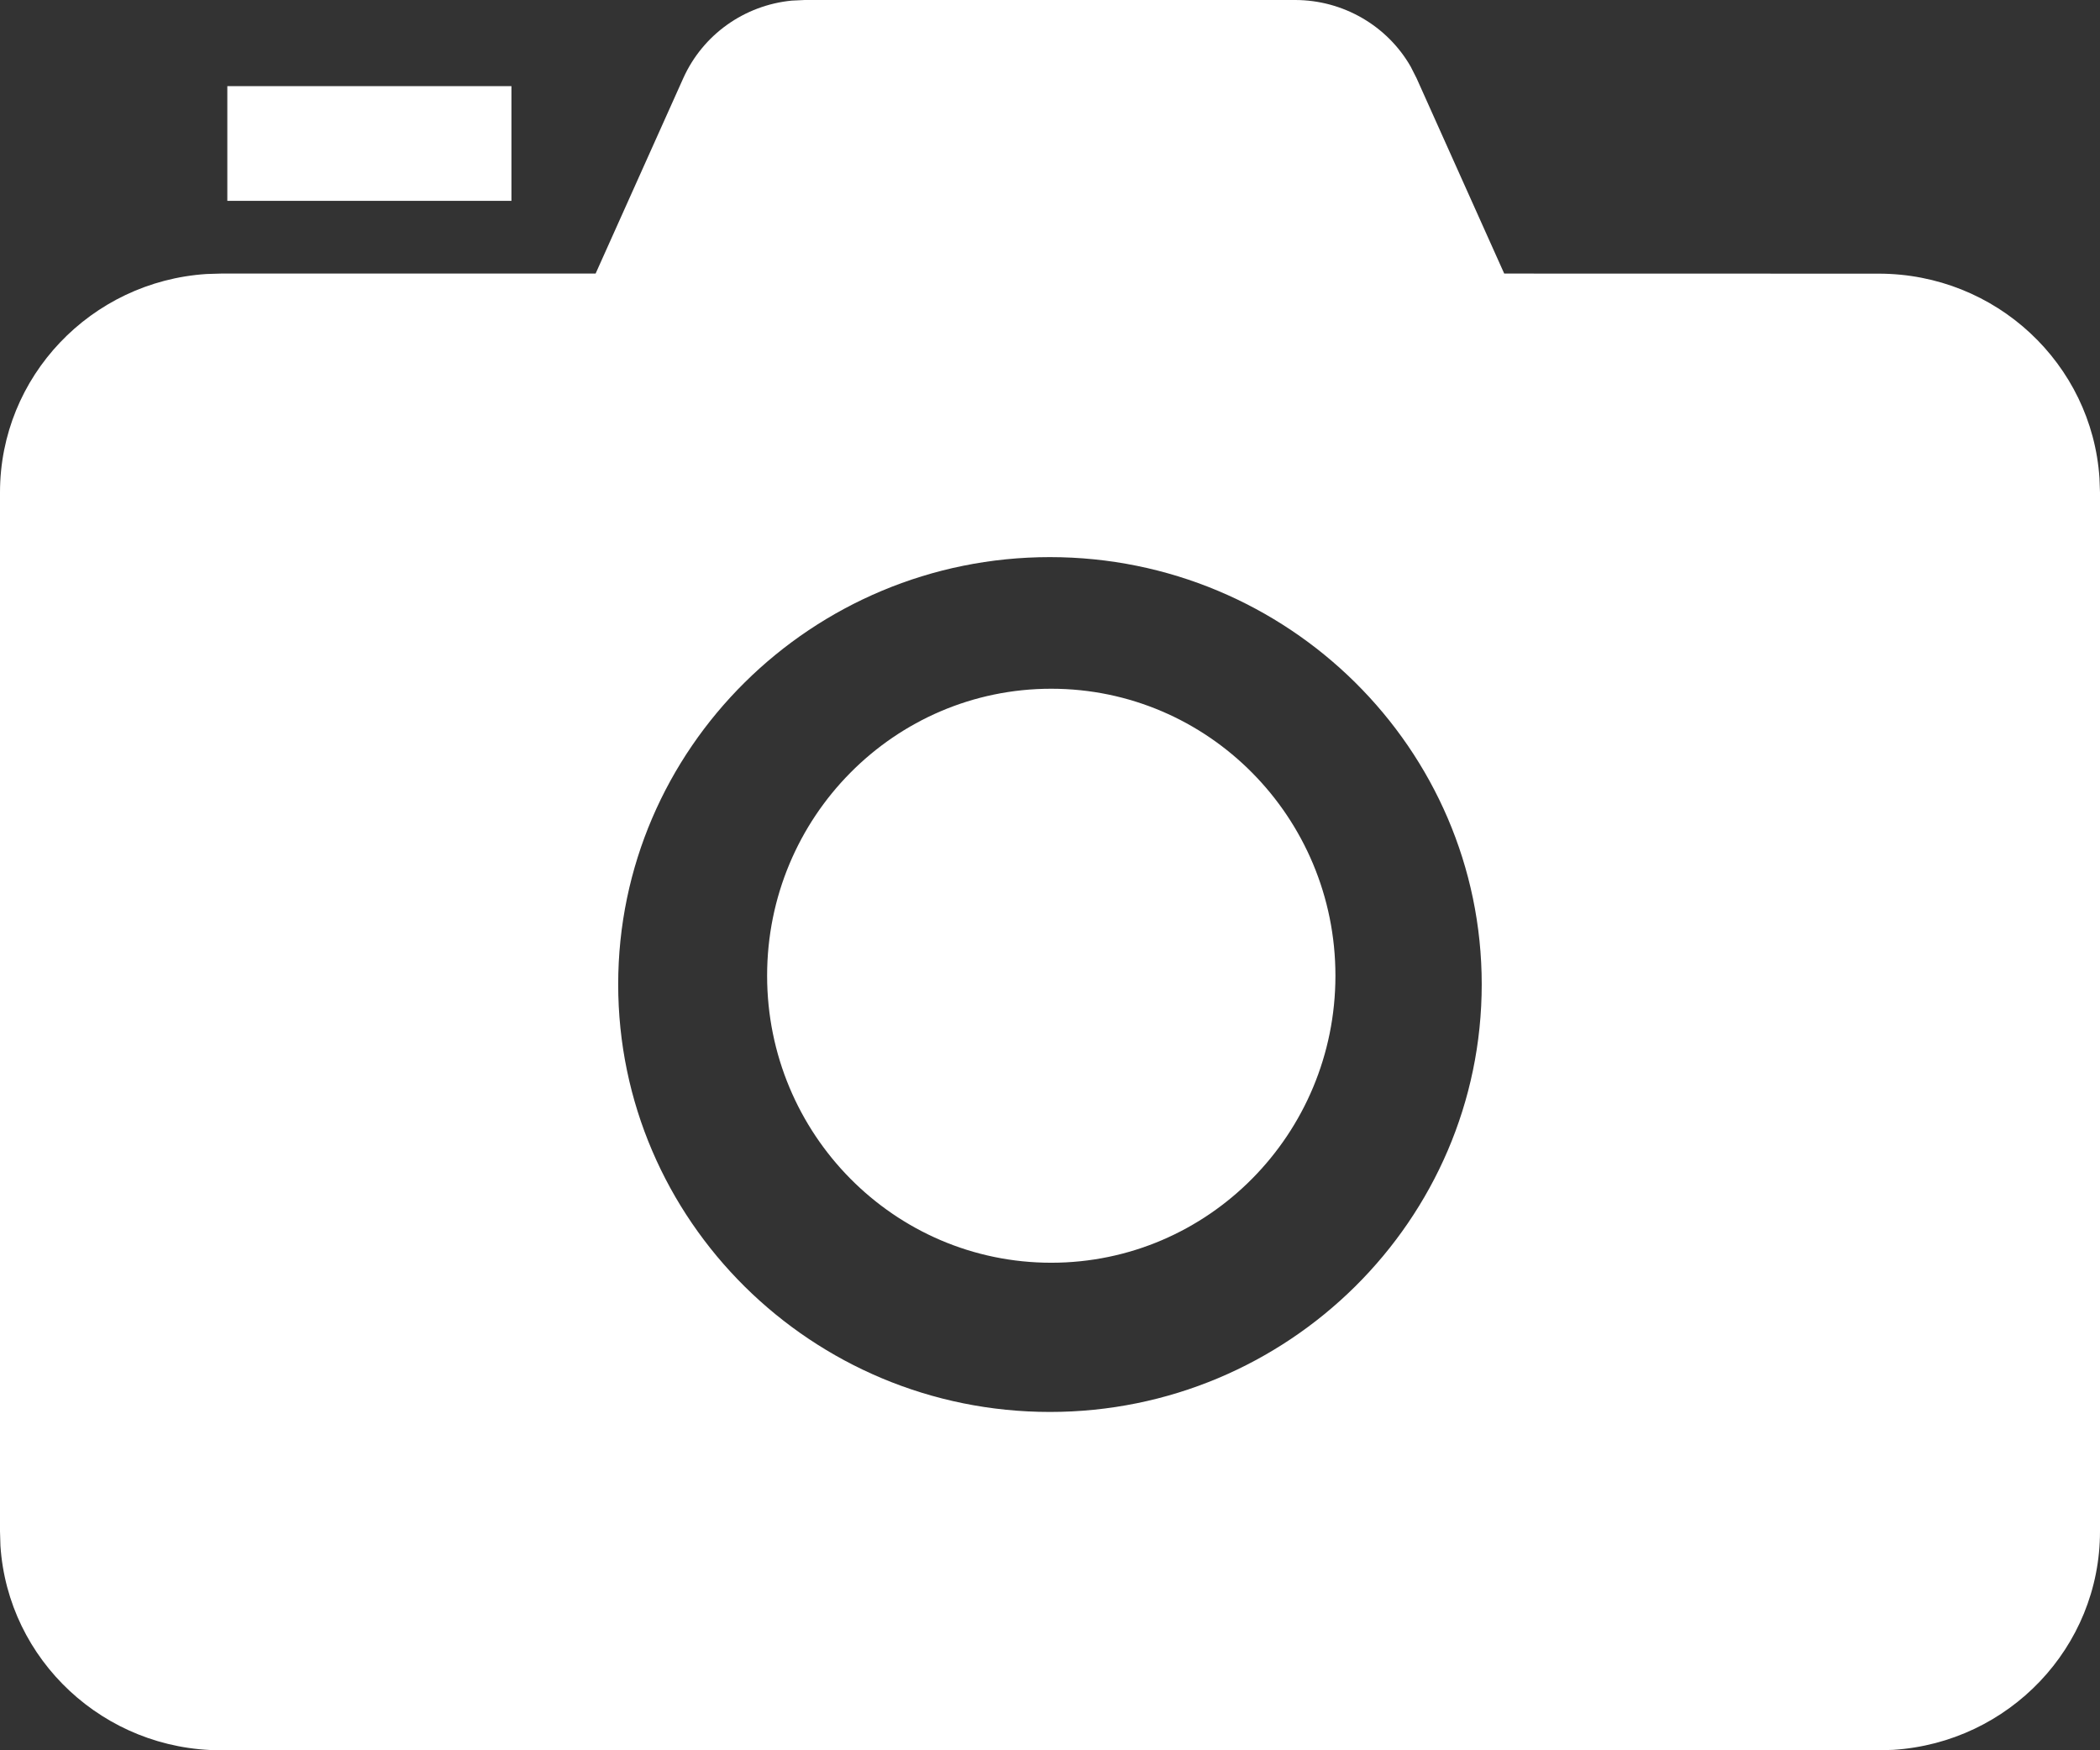 <?xml version="1.0" encoding="UTF-8"?>
<svg width="24px" height="20px" viewBox="0 0 24 20" version="1.1" xmlns="http://www.w3.org/2000/svg" xmlns:xlink="http://www.w3.org/1999/xlink">
    <rect x="0" y="0" width="24" height="20" fill="#333333" stroke="none"/>
    <!-- Generator: Sketch 58 (84663) - https://sketch.com -->
    <title>button/photograph</title>
    <desc>Created with Sketch.</desc>
    <g id="组件" stroke="none" stroke-width="1" fill="none" fill-rule="evenodd">
        <g id="button/photograph" transform="translate(-20, -15)" fill="#FFFFFF" fill-rule="nonzero">
            <g id="编组-4备份">
                <path d="M29.197,15 L34.801,15 C35.351,15 35.855,15.295 36.122,15.761 L36.189,15.893 L37.191,18.126 L41.47,18.127 C42.812,18.127 43.907,19.159 43.994,20.463 L44,20.627 L44,32.499 C44,33.826 42.956,34.91 41.639,34.995 L41.473,35 L22.527,35 C21.186,35 20.091,33.967 20.005,32.664 L20,32.499 L20,20.627 C20,19.302 21.041,18.216 22.361,18.131 L22.527,18.126 L26.807,18.126 L27.809,15.893 C28.034,15.394 28.508,15.06 29.048,15.007 L29.197,15 L34.801,15 Z M31.999,21.366 C29.278,21.366 27.065,23.556 27.065,26.248 C27.065,28.944 29.278,31.134 31.999,31.134 C34.72,31.134 36.934,28.941 36.934,26.248 C36.934,23.556 34.72,21.366 31.999,21.366 Z M32.014,22.87 C33.808,22.87 35.262,24.338 35.262,26.149 C35.262,27.96 33.808,29.429 32.014,29.429 C30.221,29.429 28.767,27.96 28.767,26.149 C28.767,24.338 30.221,22.87 32.014,22.87 Z M25.845,15.984 L25.845,17.295 L22.598,17.295 L22.598,15.984 L25.845,15.984 Z" id="button/photograph"></path>
            </g>
        </g>
    </g>
</svg>